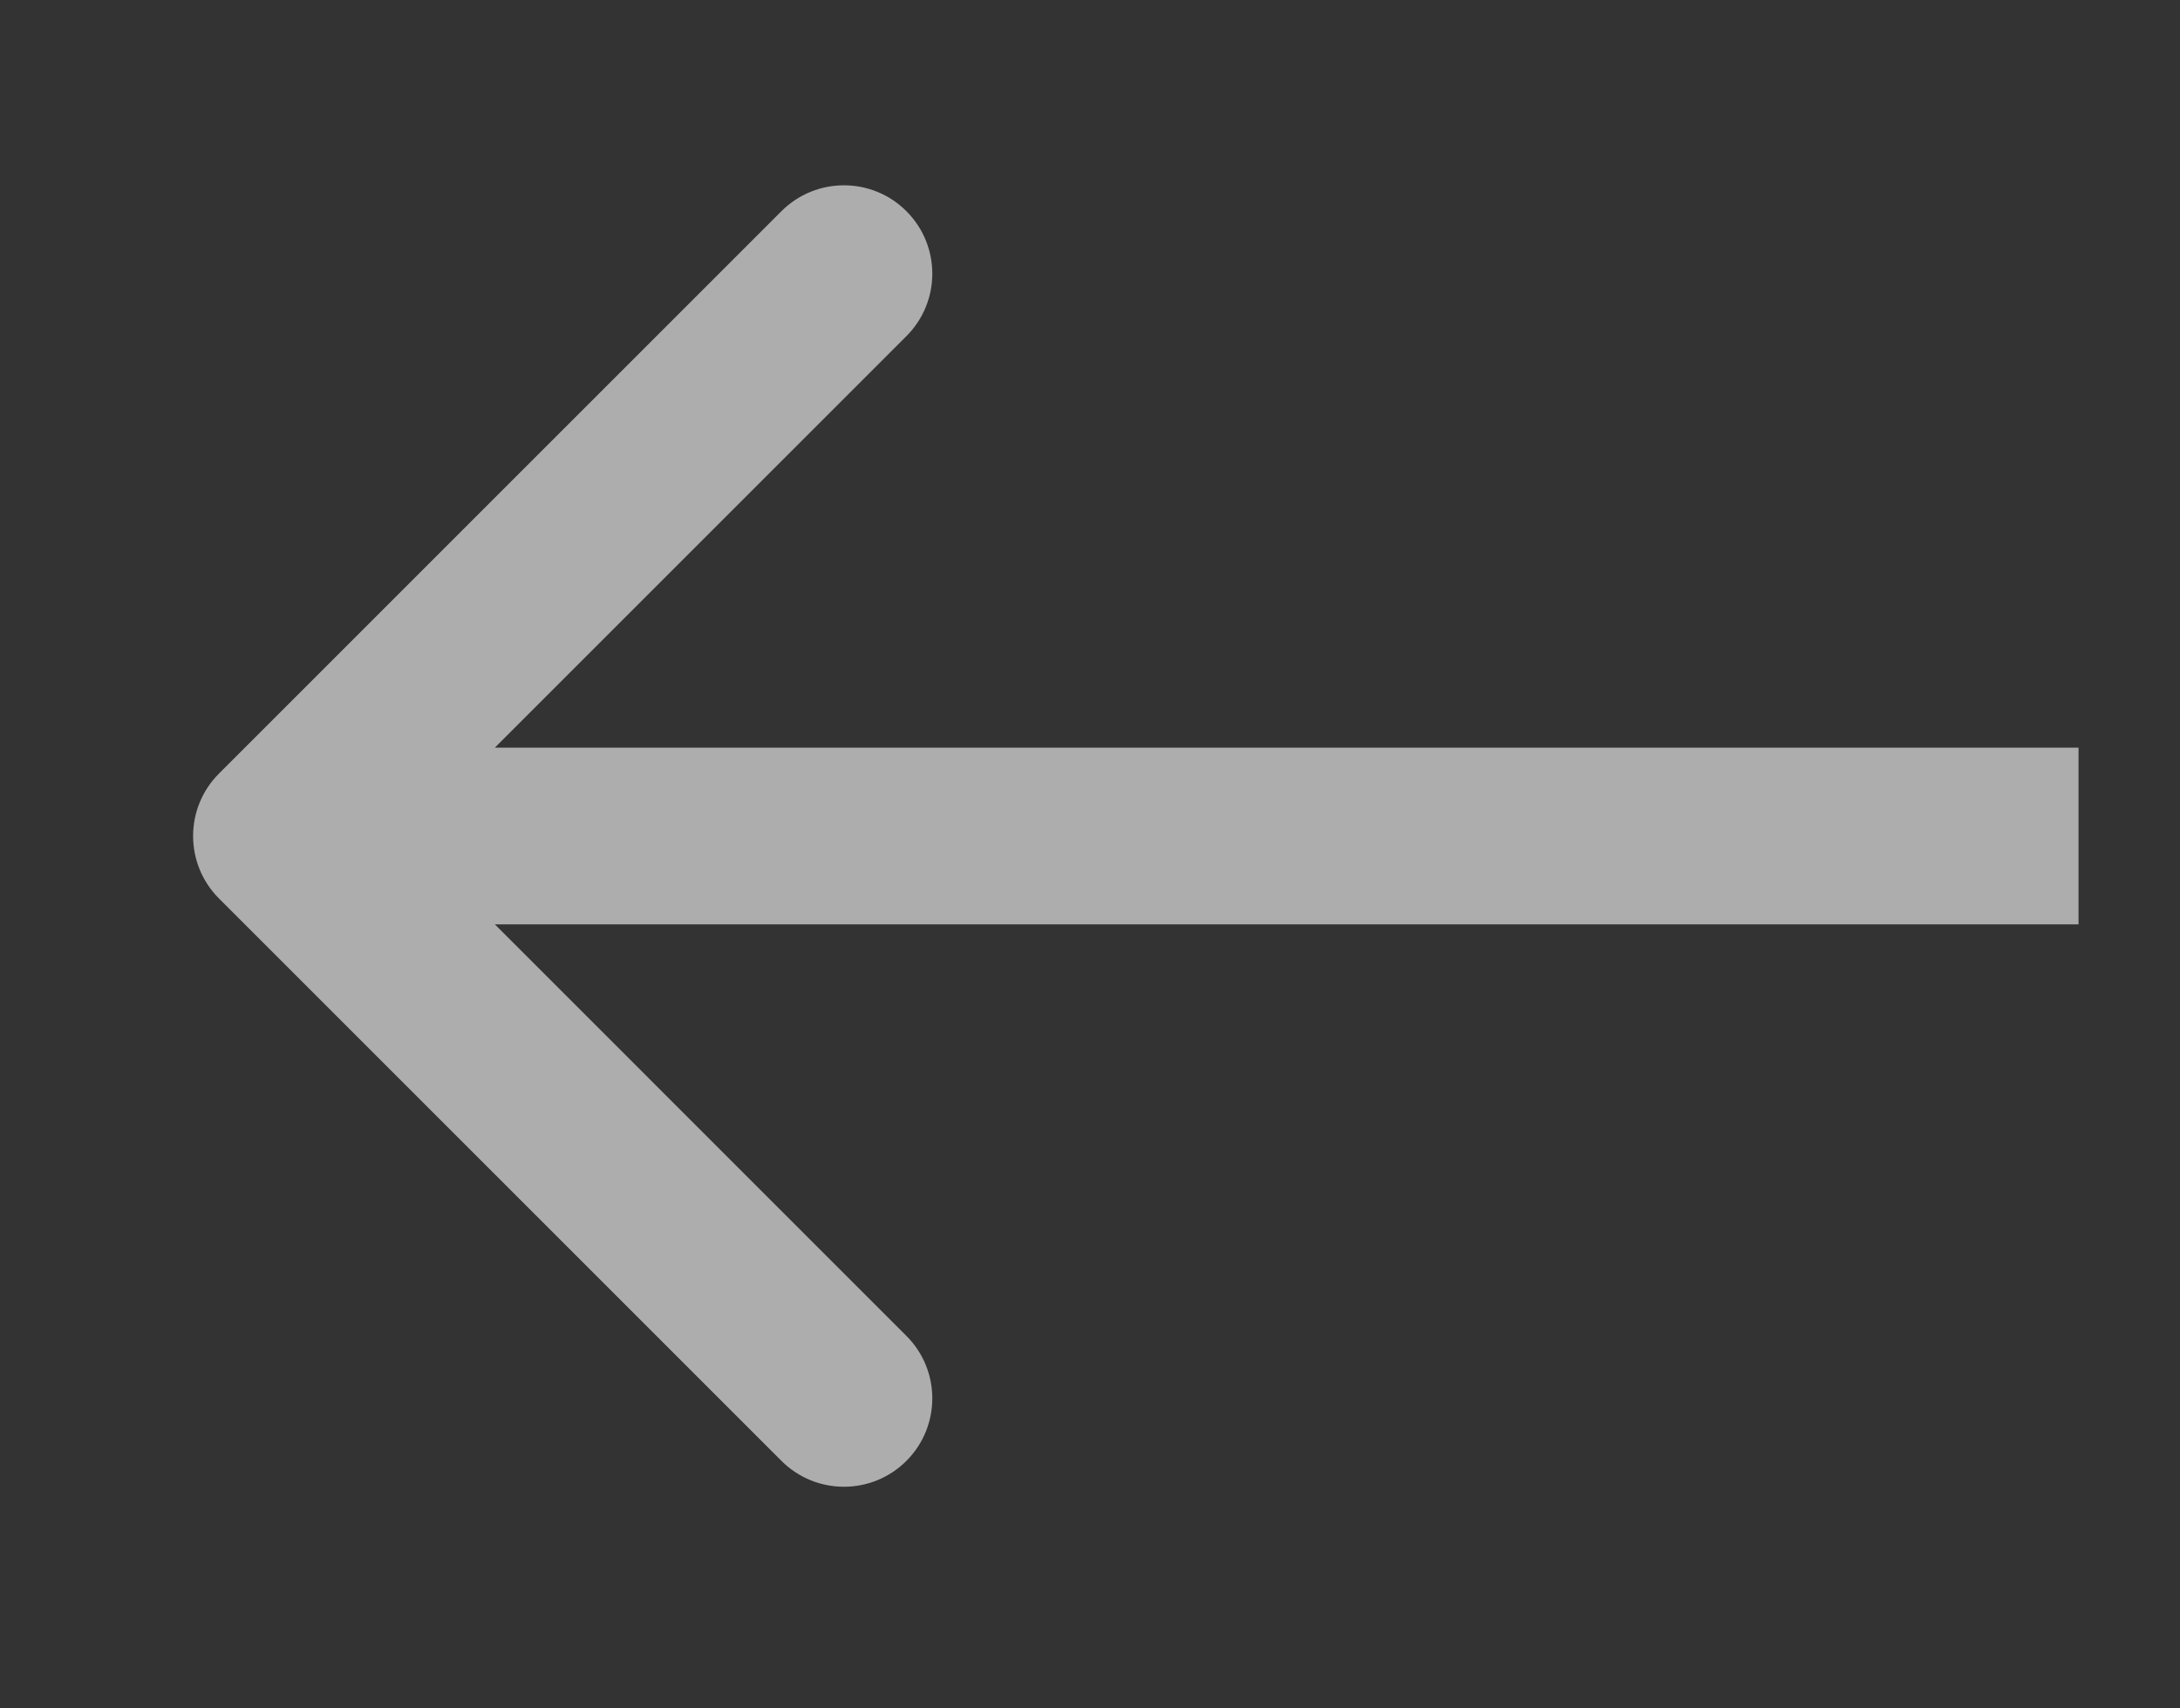 <svg width="37" height="29" viewBox="0 0 37 29" fill="none" xmlns="http://www.w3.org/2000/svg">
<rect x="0" y="0" width="37" height="29" fill="#333333" stroke="none"/>
<path d="M33.778 15.691L35.278 15.691L35.278 12.691L33.778 12.691L33.778 15.691ZM3.717 13.131C3.131 13.716 3.131 14.666 3.717 15.252L13.263 24.798C13.849 25.384 14.799 25.384 15.384 24.798C15.97 24.212 15.97 23.262 15.384 22.677L6.899 14.191L15.384 5.706C15.97 5.12 15.97 4.171 15.384 3.585C14.799 2.999 13.849 2.999 13.263 3.585L3.717 13.131ZM33.778 12.691L4.778 12.691L4.778 15.691L33.778 15.691L33.778 12.691Z" fill="white" fill-opacity="0.6"/>
</svg>
